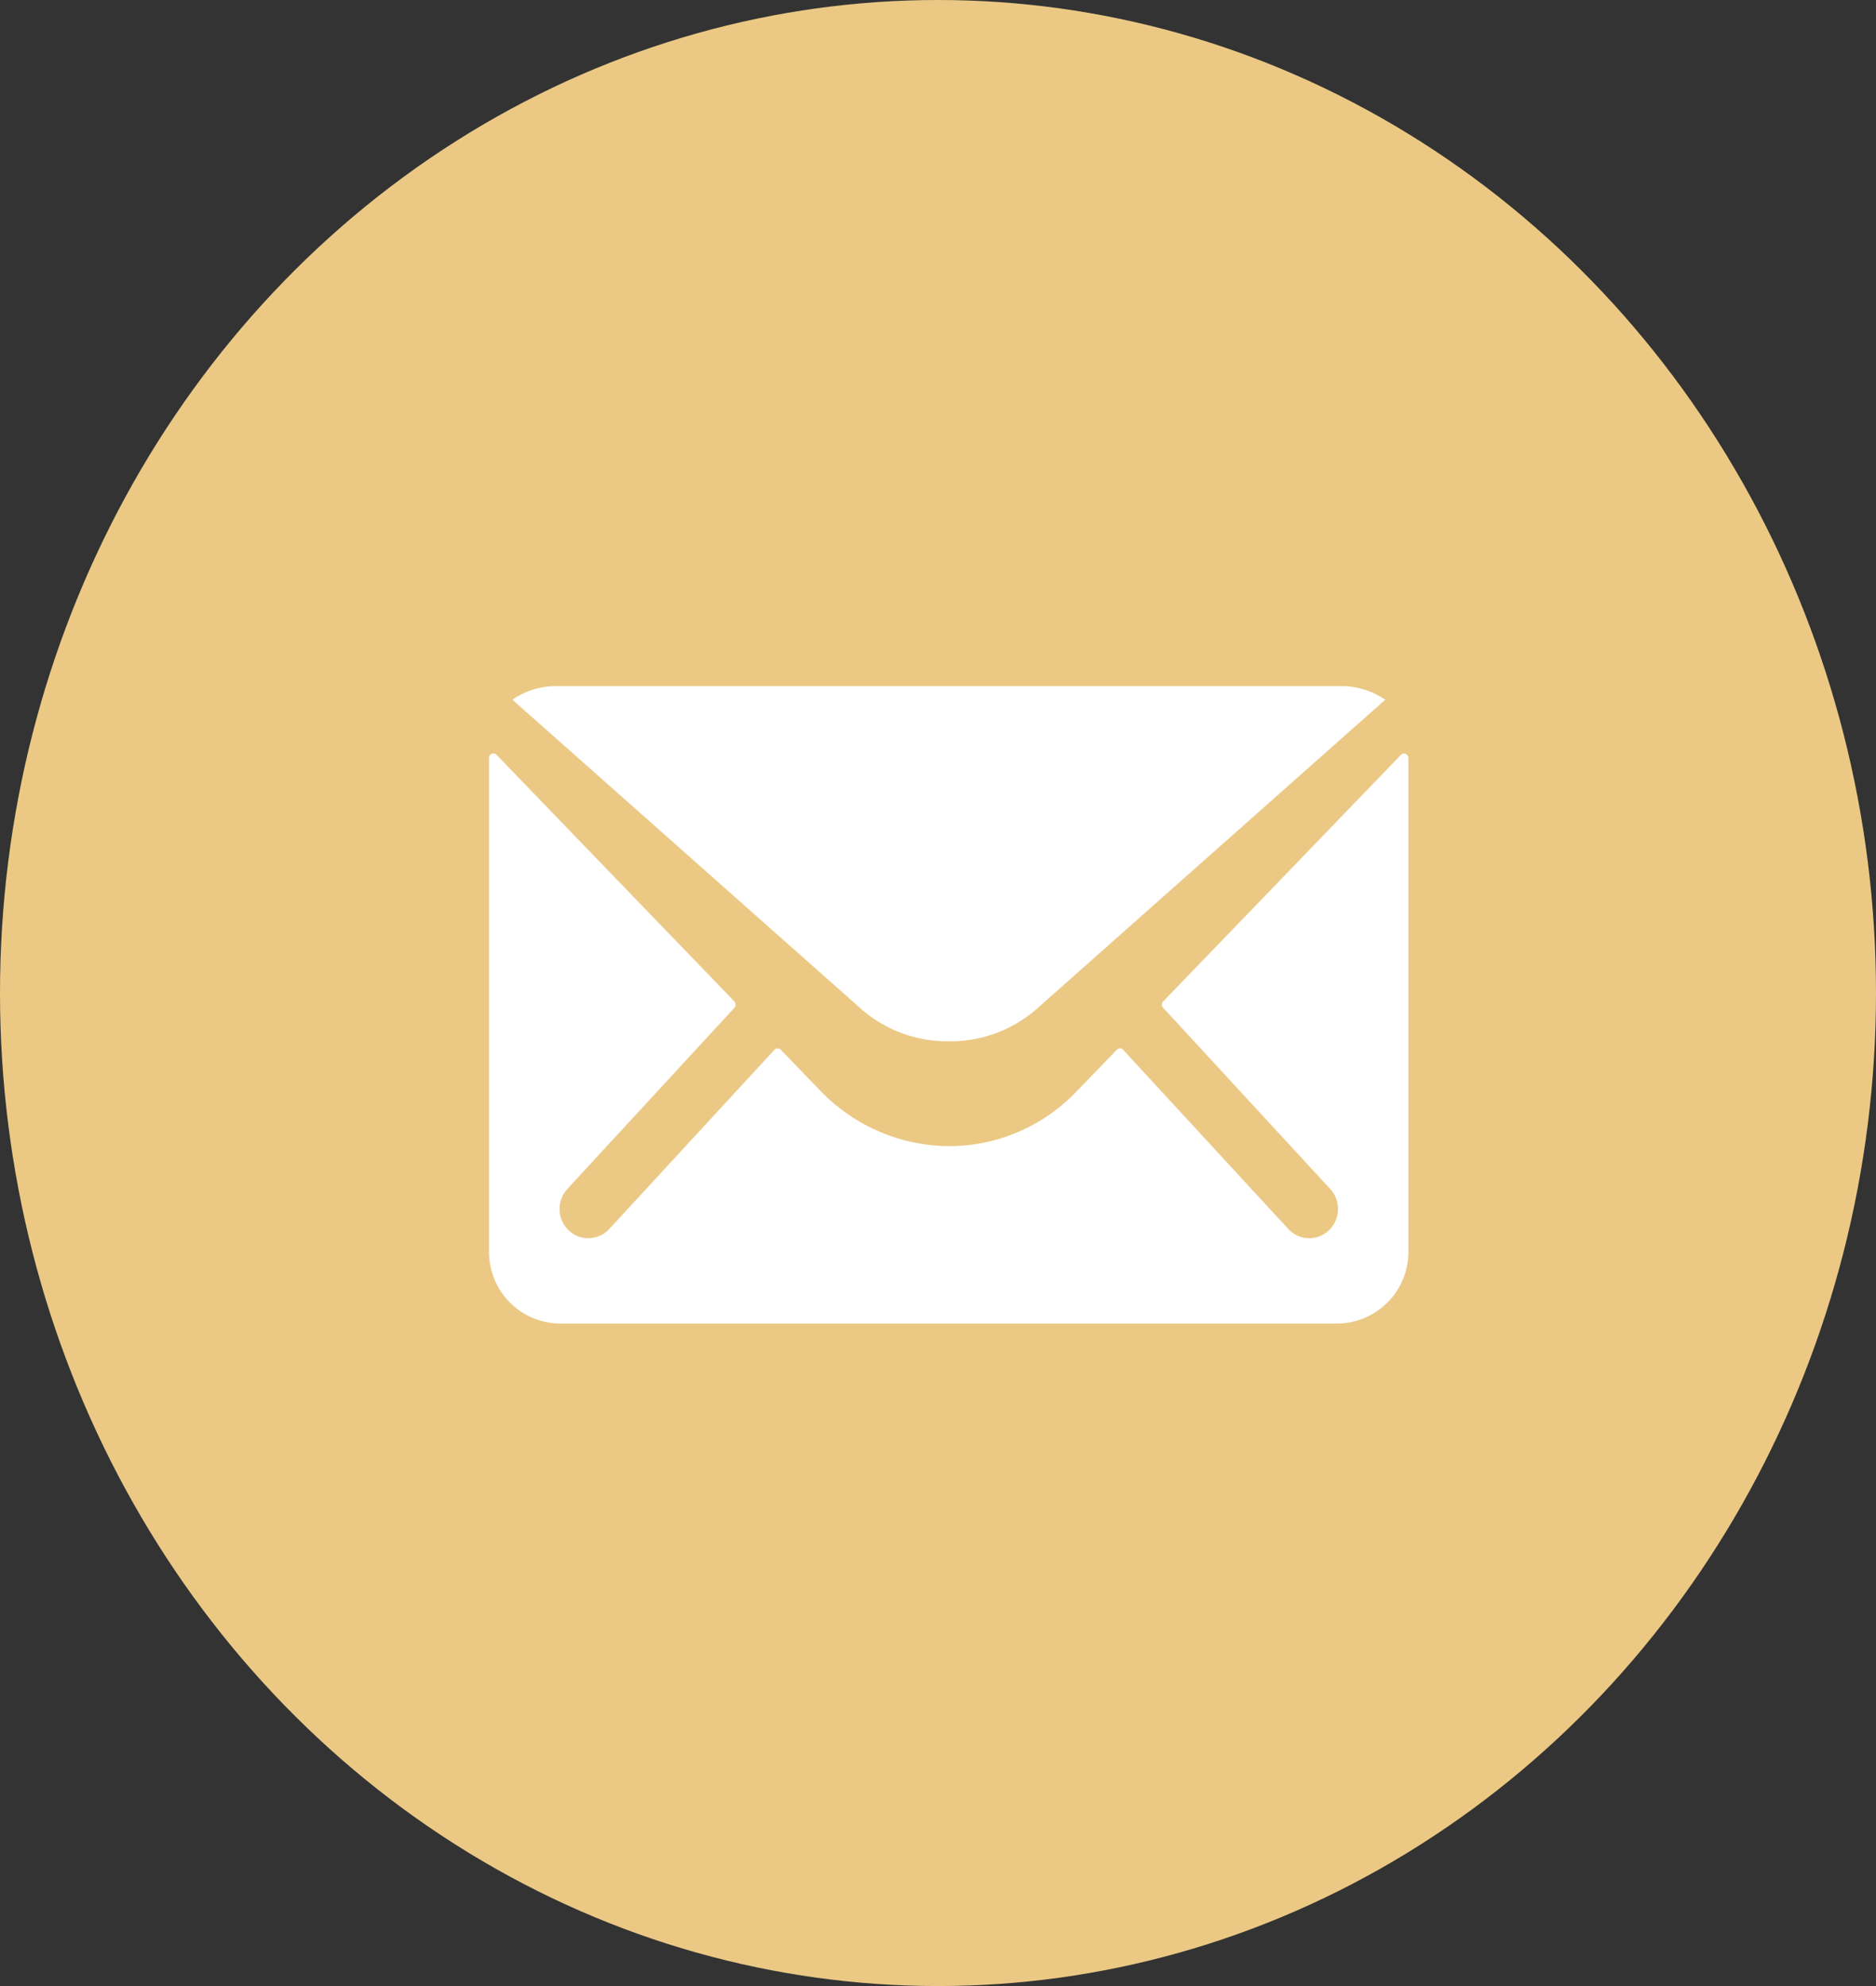 <svg xmlns="http://www.w3.org/2000/svg" width="68" height="72" viewBox="0 0 68 72">
  <rect x="0" y="0" width="68" height="72" fill="#333333" stroke="none"/>
  <g id="Group_20" data-name="Group 20" transform="translate(-162 -565)">
    <g id="Group_8" data-name="Group 8" transform="translate(12 -85)">
      <ellipse id="Ellipse_1" data-name="Ellipse 1" cx="34" cy="36" rx="34" ry="36" transform="translate(150 650)" fill="#ebc985"/>
    </g>
    <g id="Icon_ionic-ios-mail" data-name="Icon ionic-ios-mail" transform="translate(176.35 582)">
      <path id="Path_260" data-name="Path 260" d="M36.432,10.364l-8.621,8.943a.16.16,0,0,0,0,.228l6.033,6.544a1.073,1.073,0,0,1,0,1.5,1.031,1.031,0,0,1-1.474,0l-6.009-6.52a.162.162,0,0,0-.232,0l-1.466,1.518a6.394,6.394,0,0,1-4.6,1.975,6.523,6.523,0,0,1-4.7-2.032l-1.41-1.461a.162.162,0,0,0-.232,0l-6.009,6.52a1.031,1.031,0,0,1-1.474,0,1.073,1.073,0,0,1,0-1.5l6.033-6.544a.176.176,0,0,0,0-.228L3.647,10.364a.158.158,0,0,0-.272.114V28.373a2.6,2.6,0,0,0,2.564,2.611h28.2A2.6,2.6,0,0,0,36.7,28.373V10.478A.16.16,0,0,0,36.432,10.364Z" transform="translate(0 0)" fill="#fff"/>
      <path id="Path_261" data-name="Path 261" d="M20.039,20.749A4.732,4.732,0,0,0,23.2,19.6L35.861,8.367a2.779,2.779,0,0,0-1.6-.492H5.824a2.76,2.76,0,0,0-1.6.492L16.891,19.6A4.731,4.731,0,0,0,20.039,20.749Z" transform="translate(0)" fill="#fff"/>
    </g>
  </g>
</svg>
